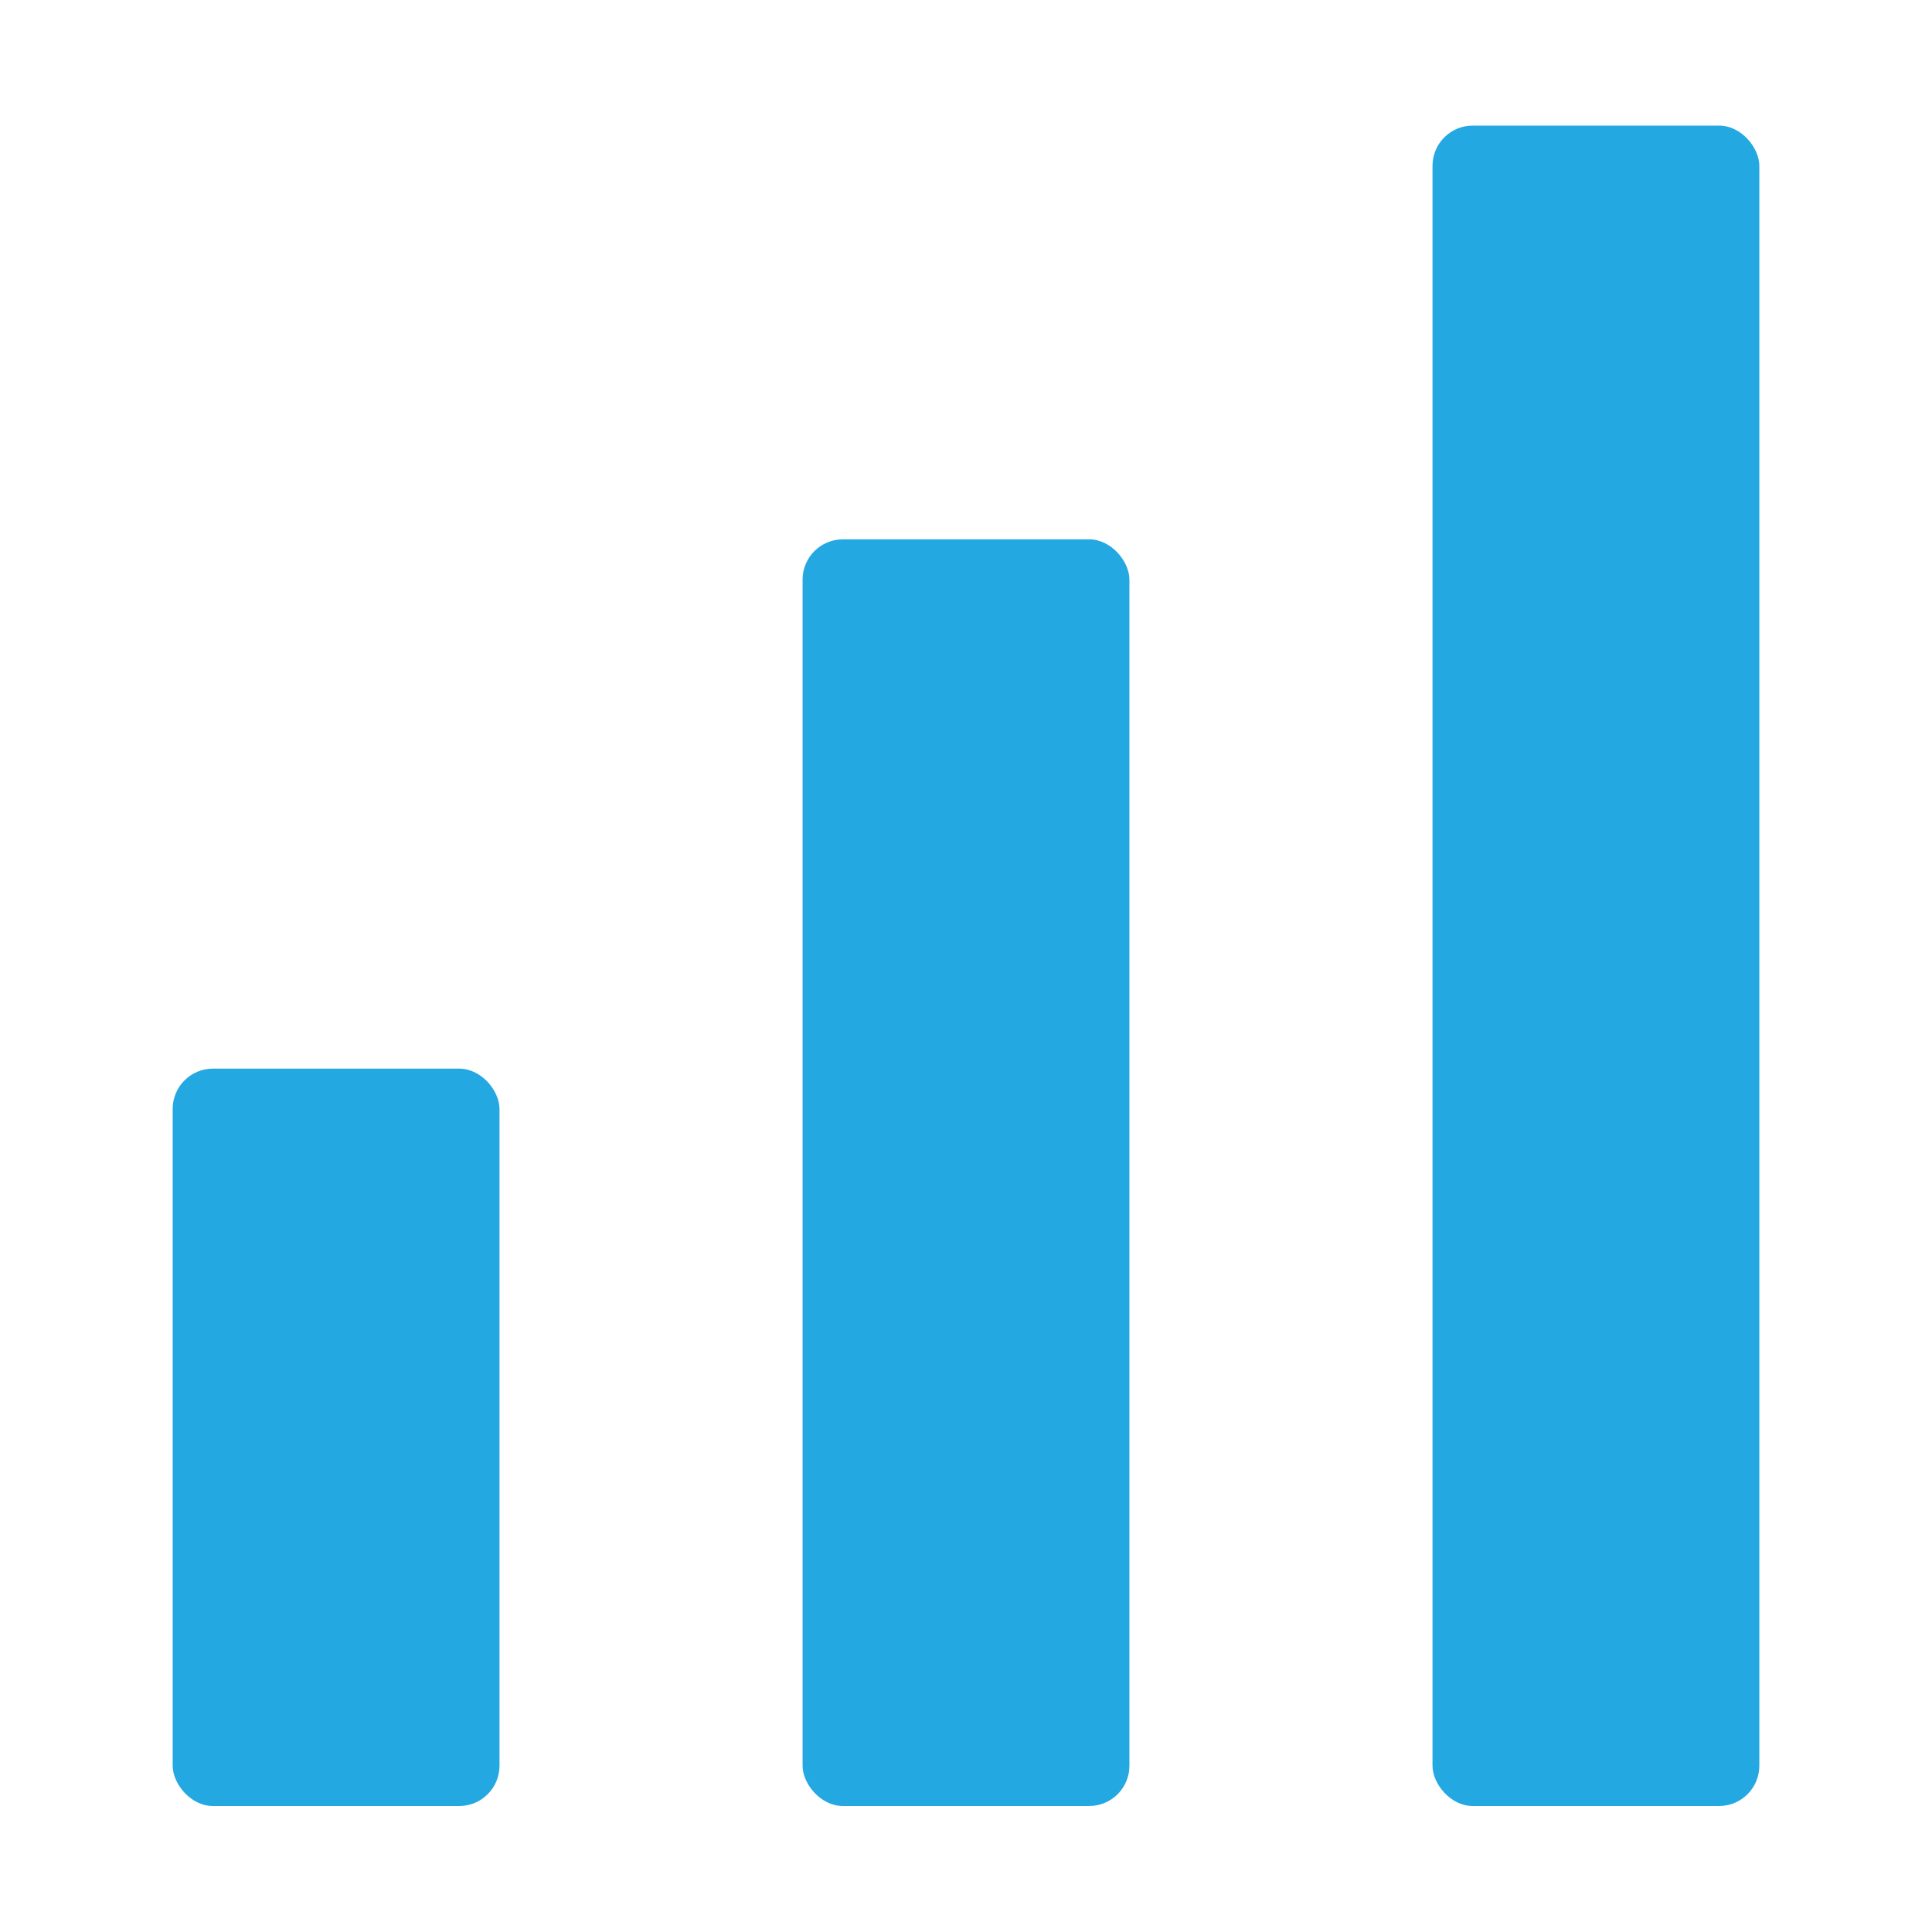 <svg id="Artwork" xmlns="http://www.w3.org/2000/svg" viewBox="0 0 48 48"><defs><style>.cls-1{fill:#24a8e2;}</style></defs><rect class="cls-1" x="35.59" y="3.12" width="8.12" height="41.75" rx="1"/><rect class="cls-1" x="19.94" y="13.4" width="8.12" height="31.47" rx="1"/><rect class="cls-1" x="4.29" y="26.55" width="8.12" height="18.32" rx="1"/></svg>